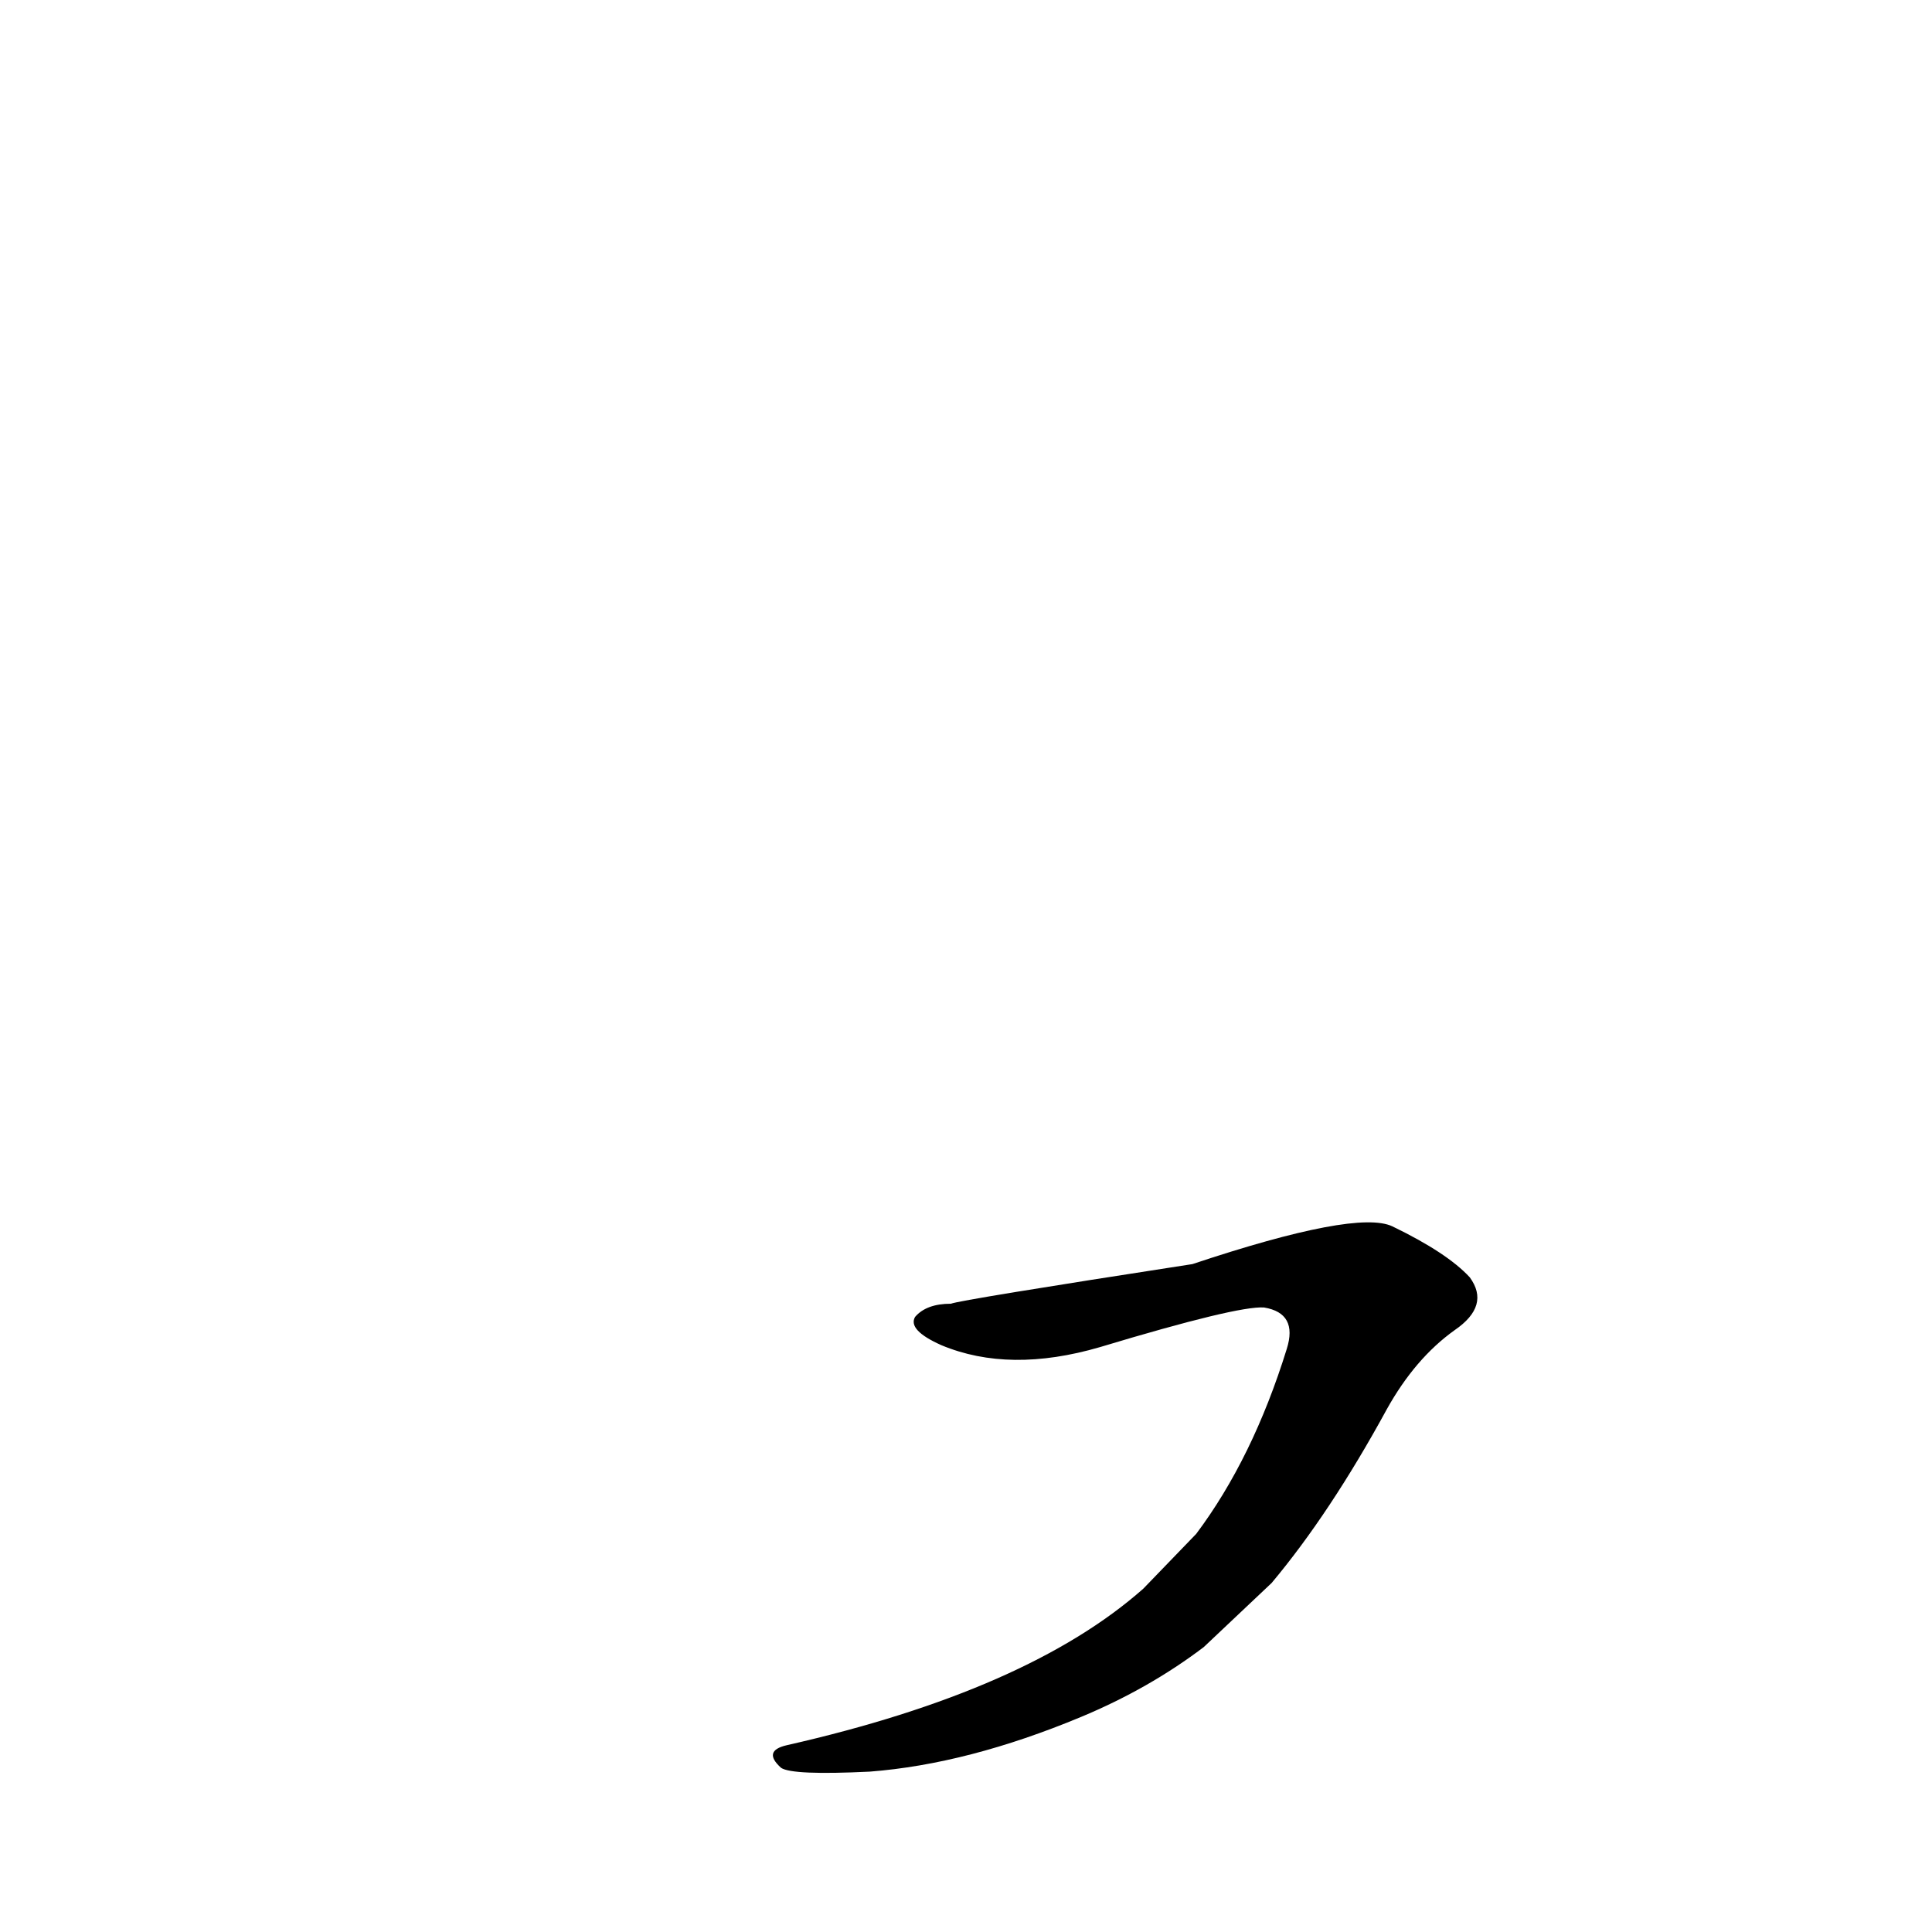 <?xml version='1.0' encoding='utf-8'?>
<svg xmlns="http://www.w3.org/2000/svg" version="1.1" viewBox="0 0 1024 1024"><g transform="scale(1, -1) translate(0, -900)"><path d="M 674 61 Q 705 98 735 153 Q 750 180 771 195 Q 790 208 779 223 Q 767 236 738 250 Q 719 259 632 230 Q 509 211 504 209 Q 491 209 485 202 Q 481 195 499 187 Q 535 172 583 186 Q 656 208 670 207 Q 688 204 682 185 Q 664 127 634 87 L 606 58 Q 545 4 417 -25 Q 404 -28 414 -37 Q 420 -41 461 -39 Q 513 -35 573 -10 Q 609 5 638 27 L 674 61 Z" fill="black" /></g></svg>
